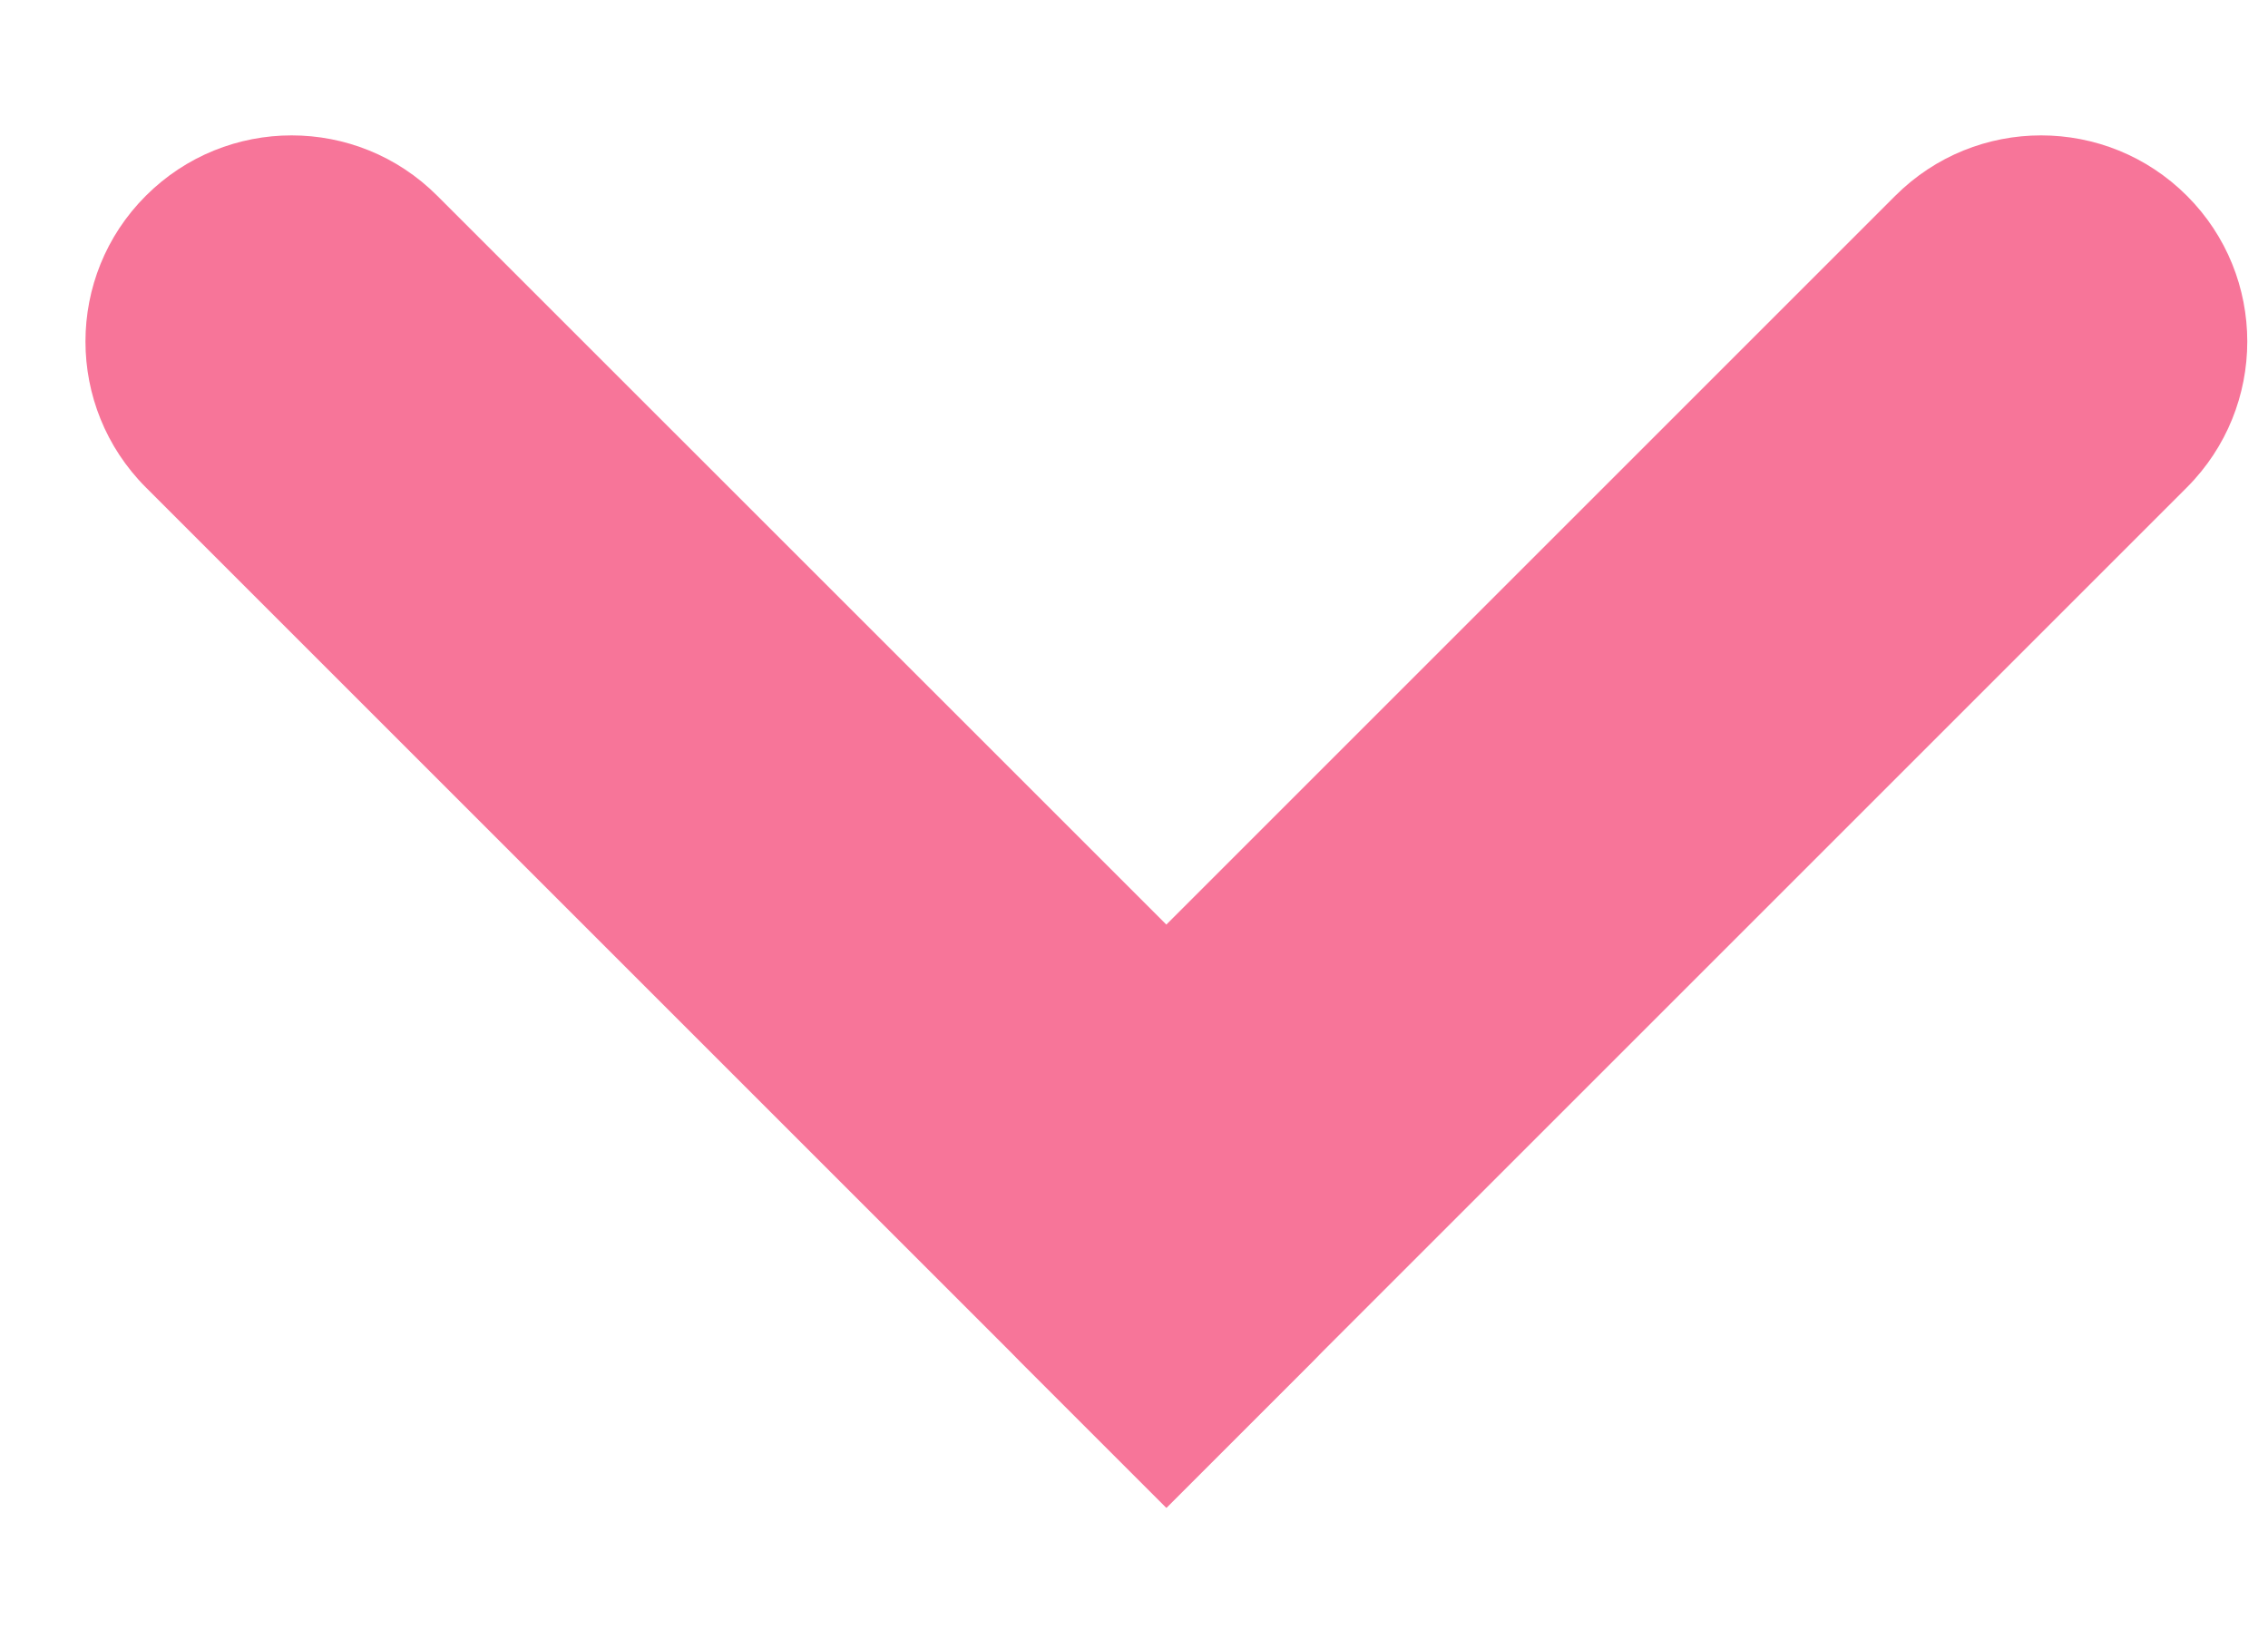 <svg width="11" height="8" viewBox="0 0 11 8" fill="none" xmlns="http://www.w3.org/2000/svg">
<path d="M0.707 2.364C0.317 1.973 0.317 1.34 0.707 0.95C1.098 0.559 1.731 0.559 2.121 0.95L6.364 5.192C6.754 5.583 6.754 6.216 6.364 6.607L5.657 7.314L0.707 2.364Z" fill="#F77599"/>
<path d="M9.192 0.95C9.583 0.559 10.216 0.559 10.607 0.95C10.997 1.34 10.997 1.973 10.607 2.364L5.657 7.314L4.95 6.607C4.559 6.216 4.559 5.583 4.95 5.192L9.192 0.95Z" fill="#F77599"/>
</svg>
